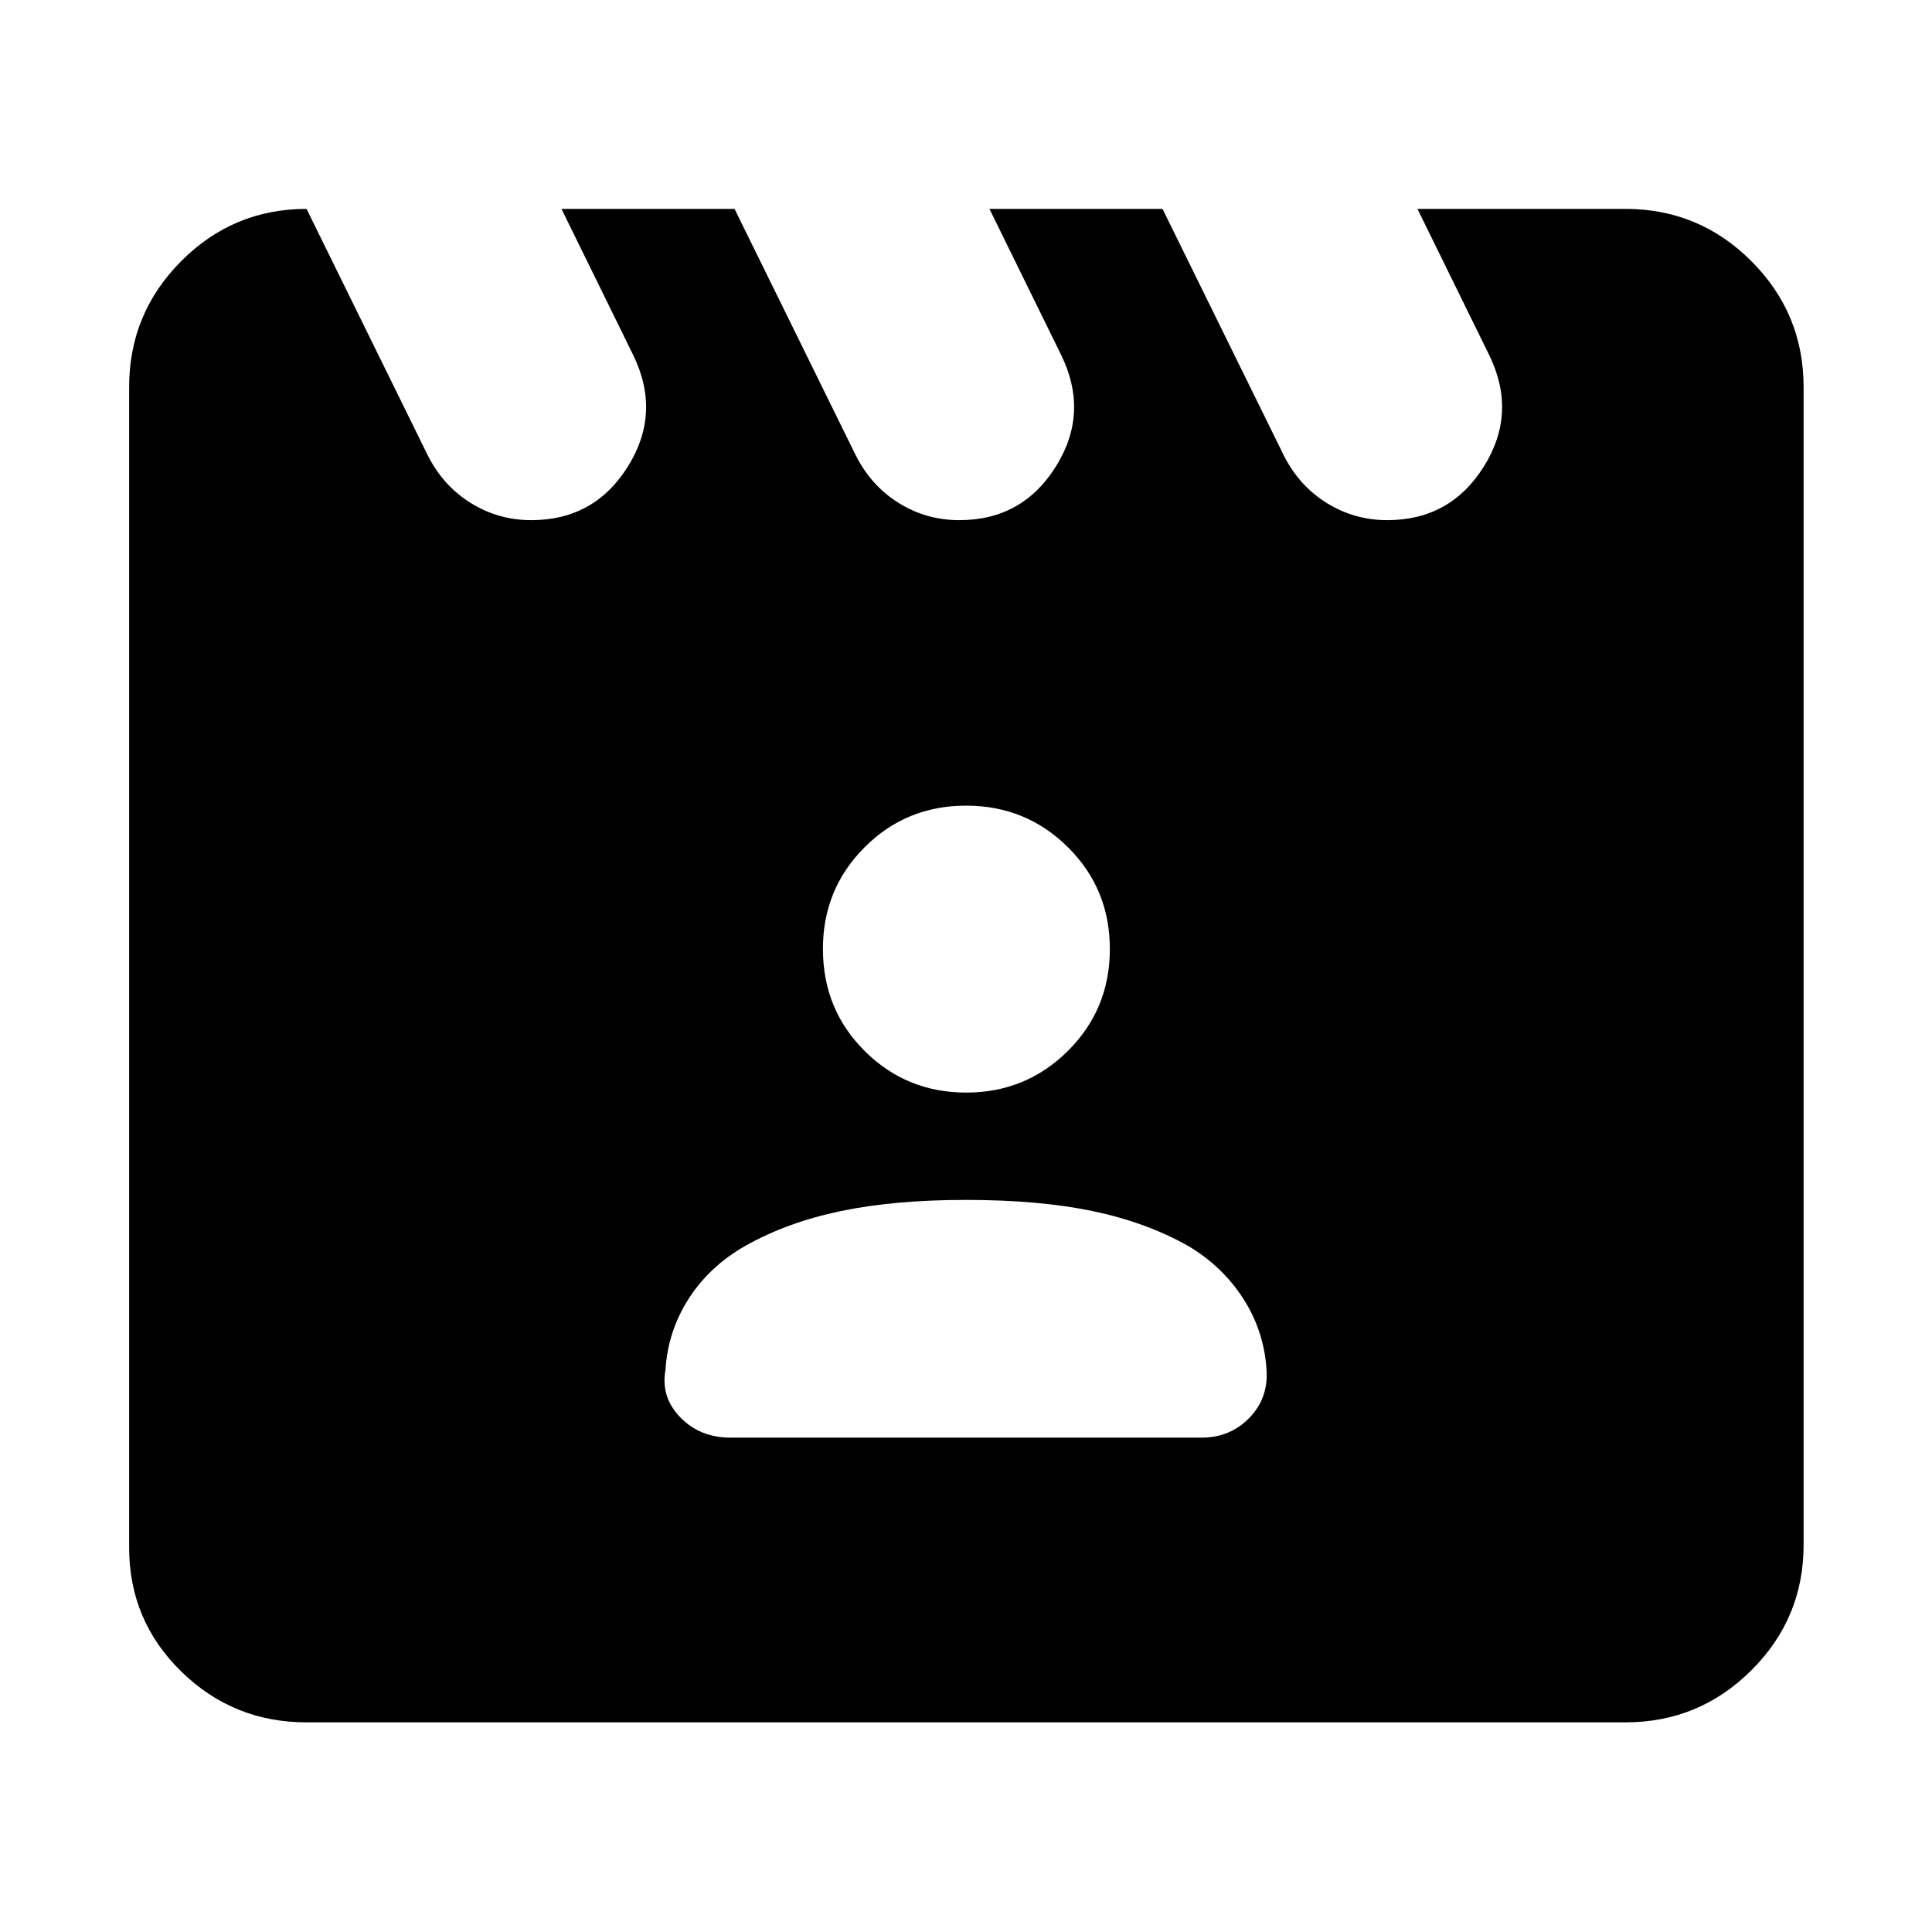 <svg xmlns="http://www.w3.org/2000/svg" height="40" viewBox="0 -960 960 960" width="40"><path d="m152.32-856.2 60.33 122.66q7.67 15.05 21.34 23.52 13.66 8.48 30 8.48 31.33 0 48-26.64 16.66-26.65 2.66-55.36l-35.66-72.66h86l60.33 122.66q7.67 15.05 21.33 23.52 13.67 8.48 30 8.48 31.34 0 48-26.64 16.67-26.65 2.67-55.36l-35.67-72.66h86l60.34 122.66q7.66 15.05 21.33 23.52 13.67 8.48 30 8.48 31.33 0 48-26.64 16.67-26.65 2.67-55.36l-35.67-72.66h103.36q36.6 0 62.56 25.96t25.96 62.56v575.36q0 36.44-25.96 62.29-25.96 25.86-62.56 25.86H152.32q-36.44 0-62.29-25.3-25.86-25.3-25.86-61.53v-576.68q0-36.6 25.86-62.56 25.85-25.96 62.29-25.96Zm210.64 610.55h234.08q14.14 0 23.67-9.74 9.54-9.73 8.64-23.8-1.23-19.49-11.62-35.59-10.4-16.1-27.37-26.14-20.87-11.75-47.45-17.3-26.59-5.55-62.91-5.55-35.65 0-62.24 5.55-26.59 5.55-47.46 17.3-17.63 10.04-28.03 26.14-10.39 16.1-11.62 35.59-2.36 13.45 7.41 23.49 9.77 10.05 24.9 10.05ZM480.1-417.1q29.68 0 50.53-20.71t20.85-50.63q0-29.92-20.84-50.58-20.83-20.66-50.63-20.66-29.79 0-50.45 20.74-20.66 20.74-20.66 50.41 0 30.11 20.75 50.77 20.76 20.66 50.45 20.66Z"/></svg>